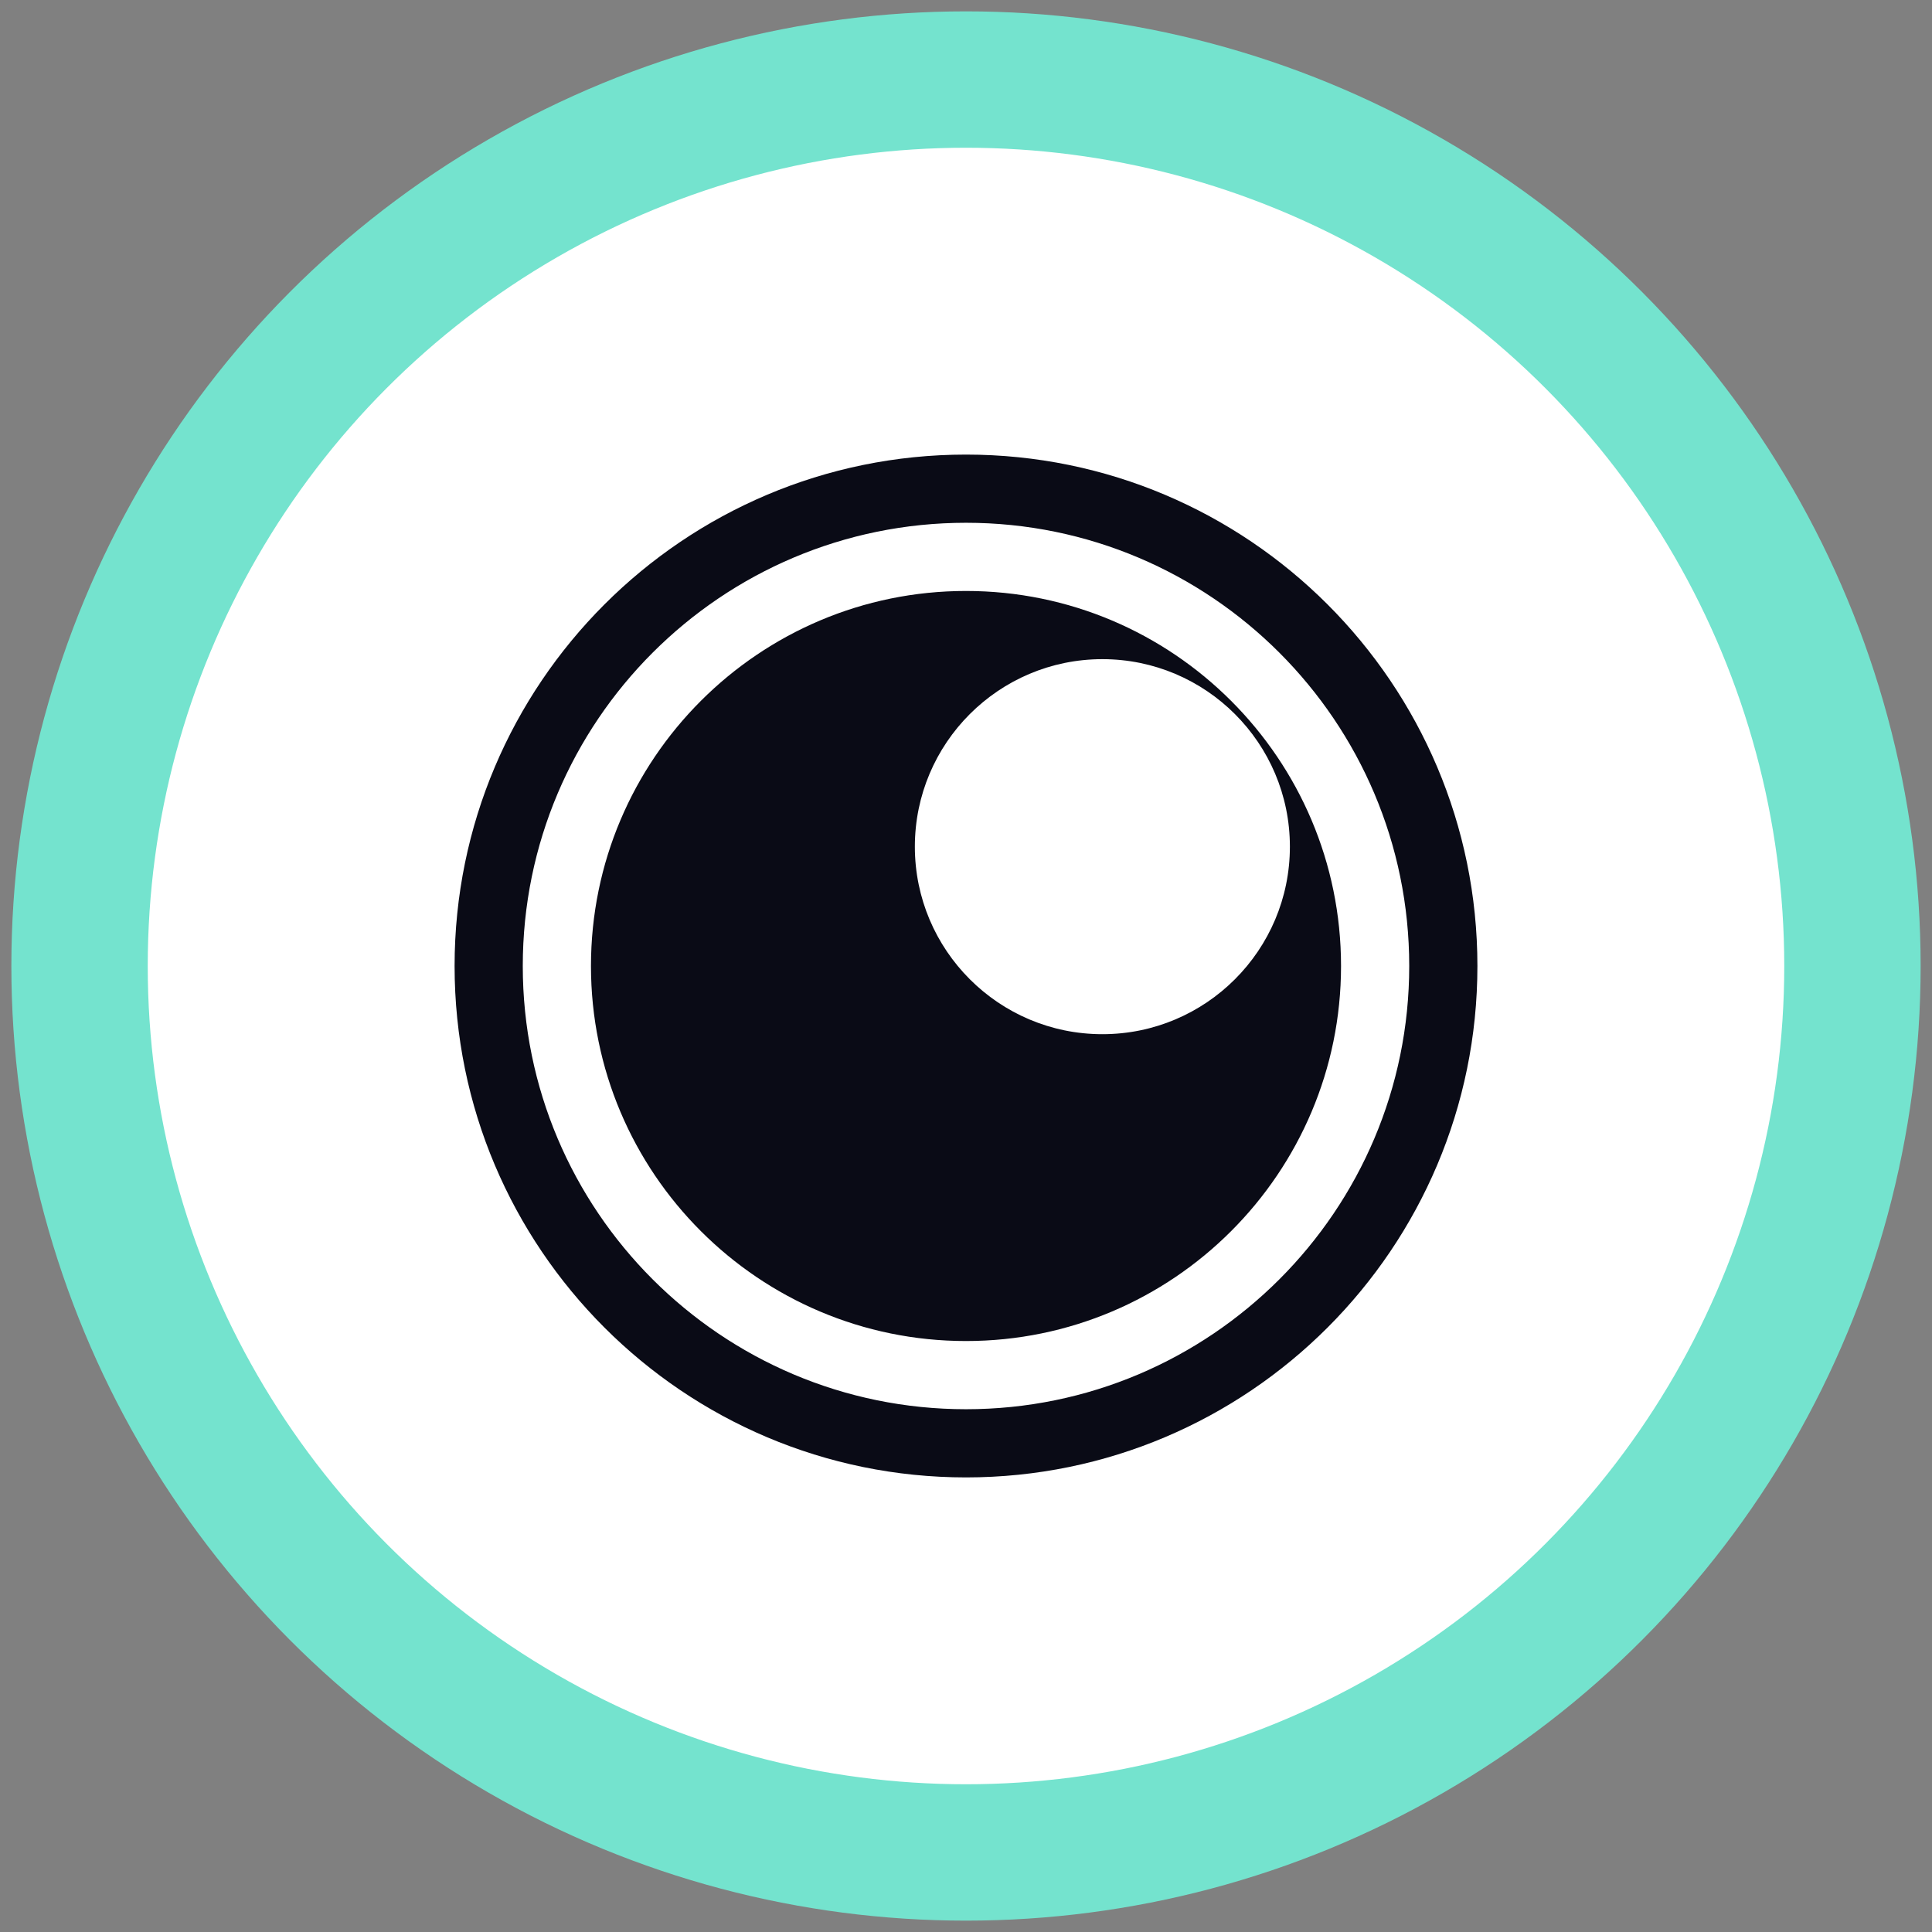 <svg width="85" height="85" viewBox="0 0 85 85" fill="none" xmlns="http://www.w3.org/2000/svg">
<rect x="0" y="0" width="85" height="85" fill="#808080" stroke="none"/>
<circle cx="42.5" cy="42.5" r="39" fill="white" stroke="#74E3CE" stroke-width="6"/>
<path fill-rule="evenodd" clip-rule="evenodd" d="M42.5 20C30.081 20 20 30.081 20 42.5C20 54.919 30.081 65 42.5 65C54.919 65 65 54.919 65 42.5C65 30.081 54.919 20 42.5 20ZM42.5 23C53.263 23 62 31.738 62 42.5C62 53.263 53.263 62 42.5 62C31.738 62 23 53.263 23 42.5C23 31.738 31.738 23 42.5 23ZM42.5 26C33.394 26 26 33.394 26 42.5C26 51.606 33.394 59 42.5 59C51.606 59 59 51.606 59 42.5C59 33.394 51.606 26 42.5 26ZM48.5 29C43.946 29 40.25 32.696 40.25 37.25C40.25 41.804 43.946 45.5 48.5 45.5C53.054 45.5 56.75 41.804 56.75 37.25C56.75 32.696 53.054 29 48.5 29Z" fill="#0A0B16"/>
</svg>
